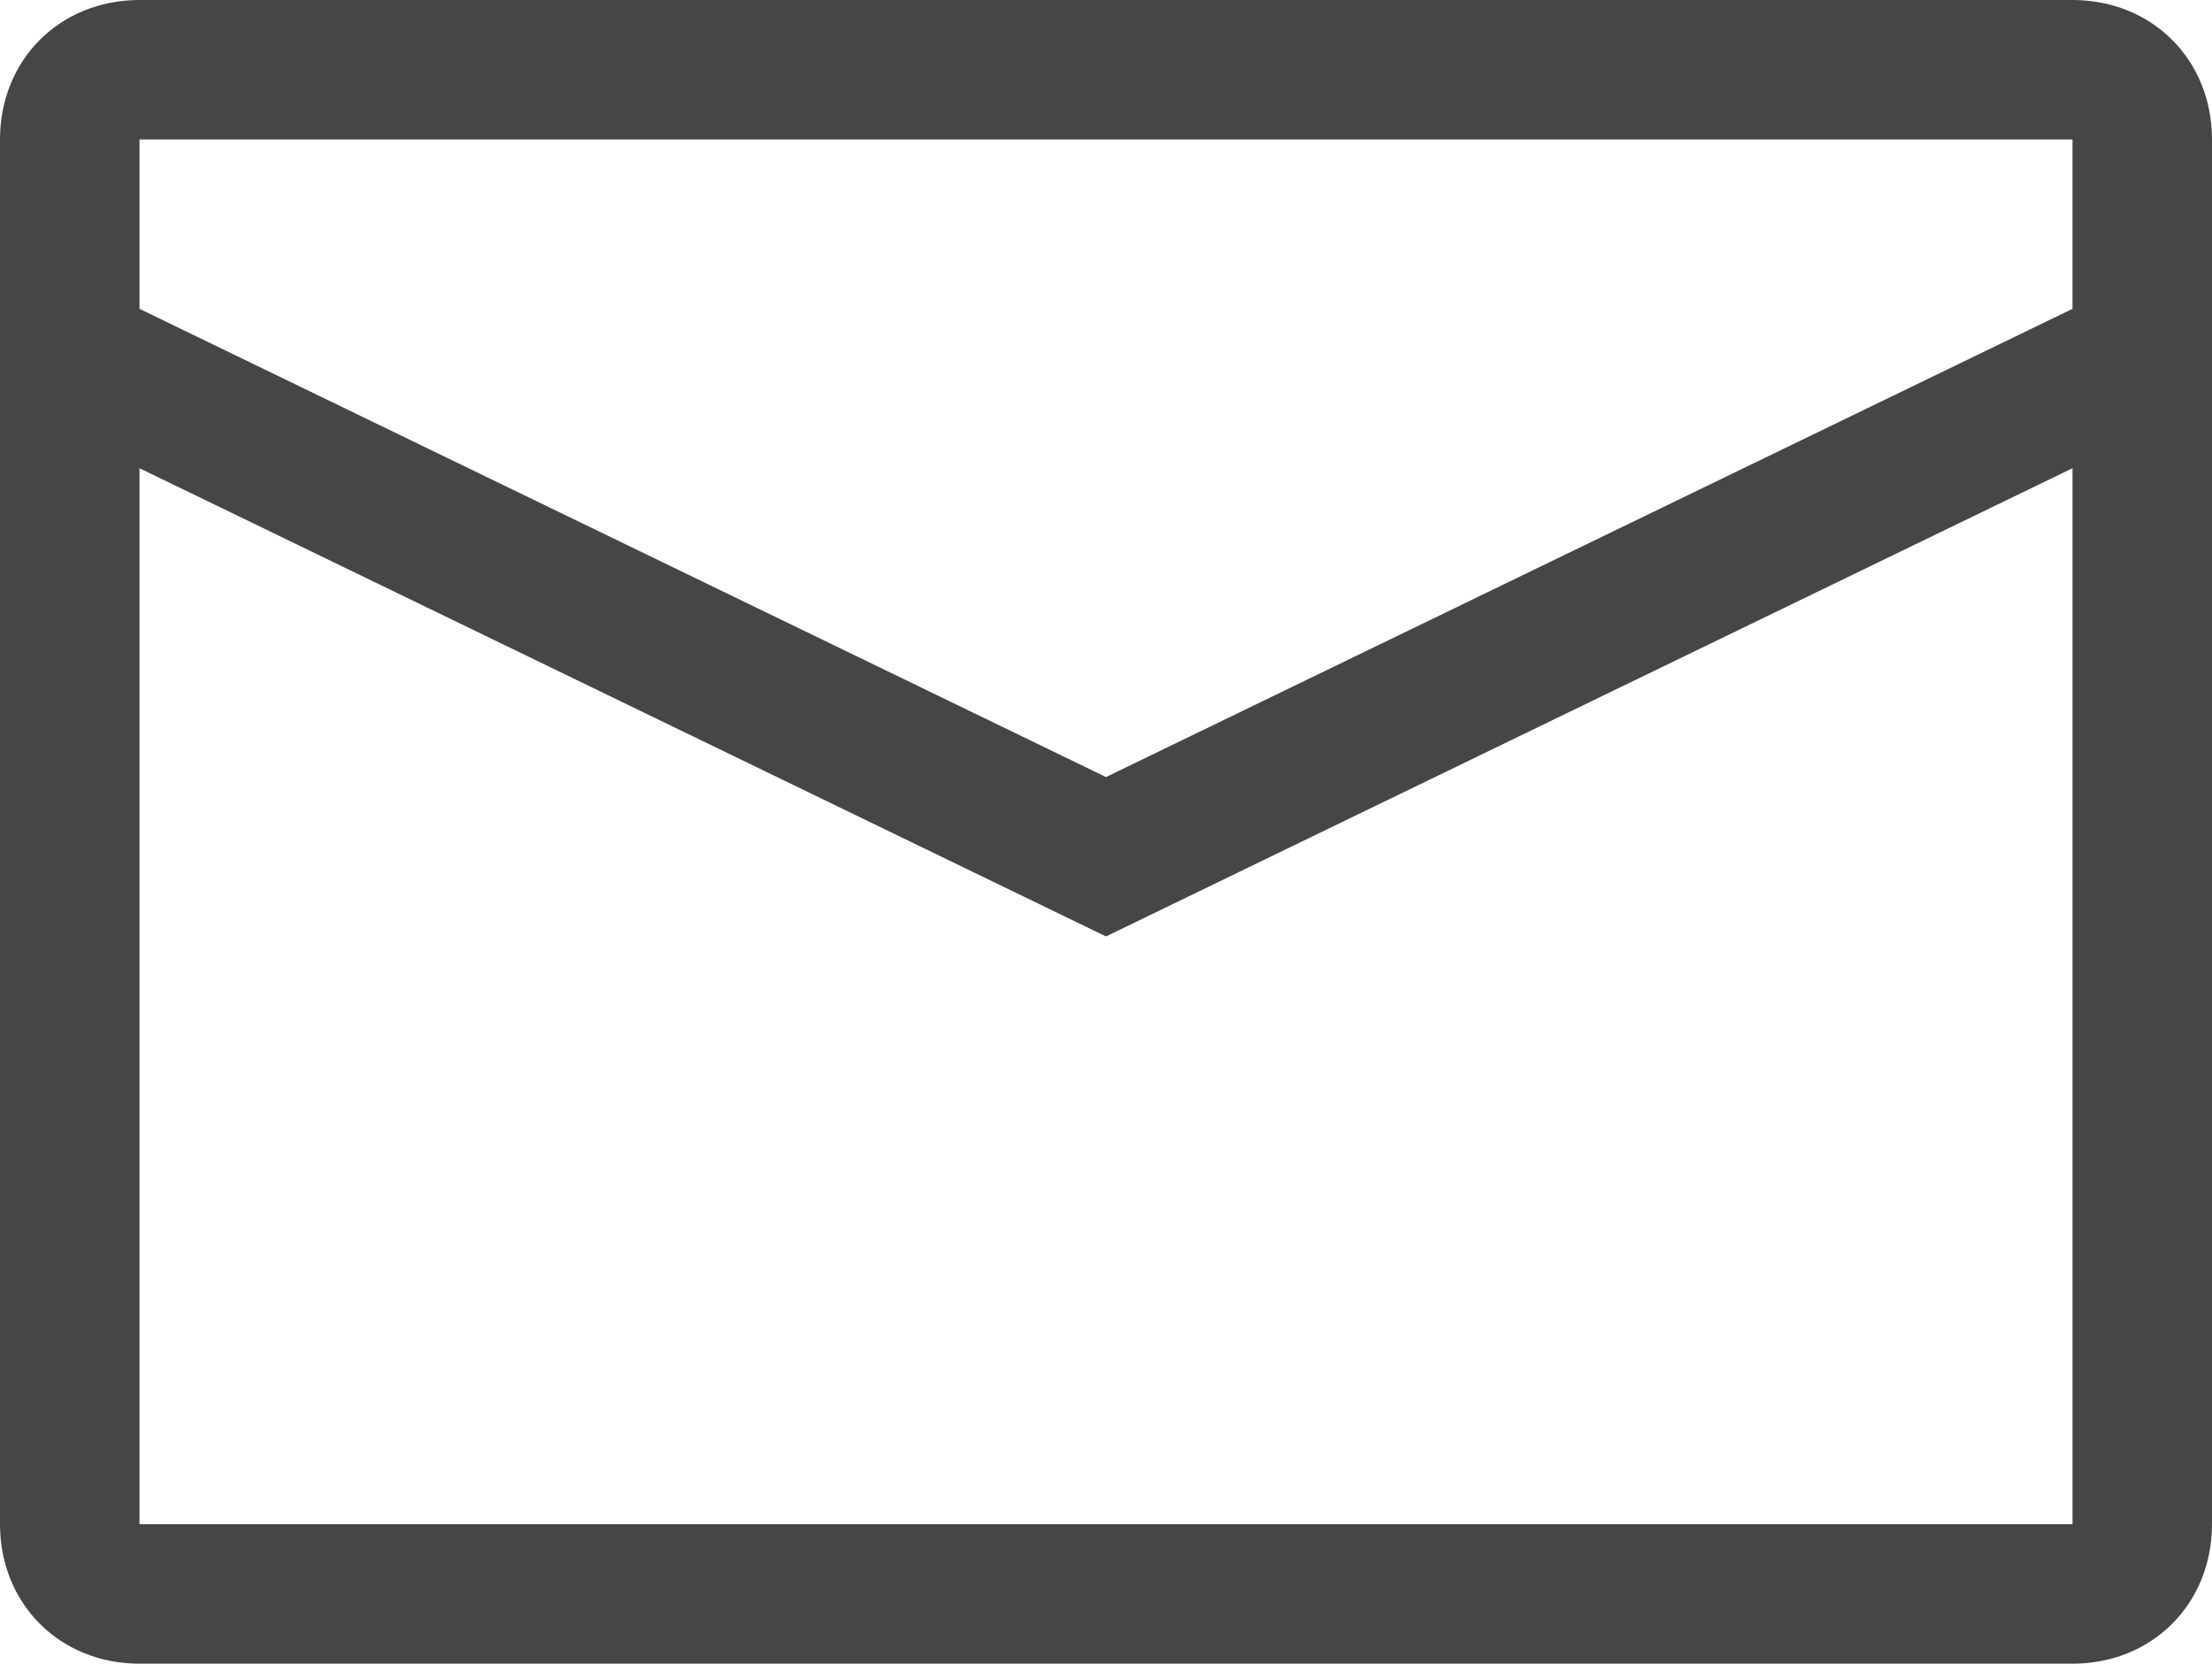 <?xml version="1.0" encoding="UTF-8"?>
<!-- Generator: Adobe Illustrator 23.0.2, SVG Export Plug-In . SVG Version: 6.00 Build 0)  -->
<svg version="1.1" id="Layer_1" xmlns="http://www.w3.org/2000/svg" xmlns:xlink="http://www.w3.org/1999/xlink" x="0px" y="0px" viewBox="0 0 22.2 16.7" style="enable-background:new 0 0 22.2 16.7;" xml:space="preserve">
<style type="text/css">
	.st0{fill:#464646;}
</style>
<path id="Outline-v2" class="st0" d="M20.8,0H1.4C0.6,0,0,0.6,0,1.4v13.9c0,0.8,0.6,1.4,1.4,1.4h19.4c0.8,0,1.4-0.6,1.4-1.4V1.4  C22.2,0.6,21.6,0,20.8,0L20.8,0z M20.8,15.3H1.4V4.7l9.7,4.7l9.7-4.7V15.3z M20.8,3.1l-9.7,4.7L1.4,3.1V1.4h19.4V3.1z"/>
</svg>